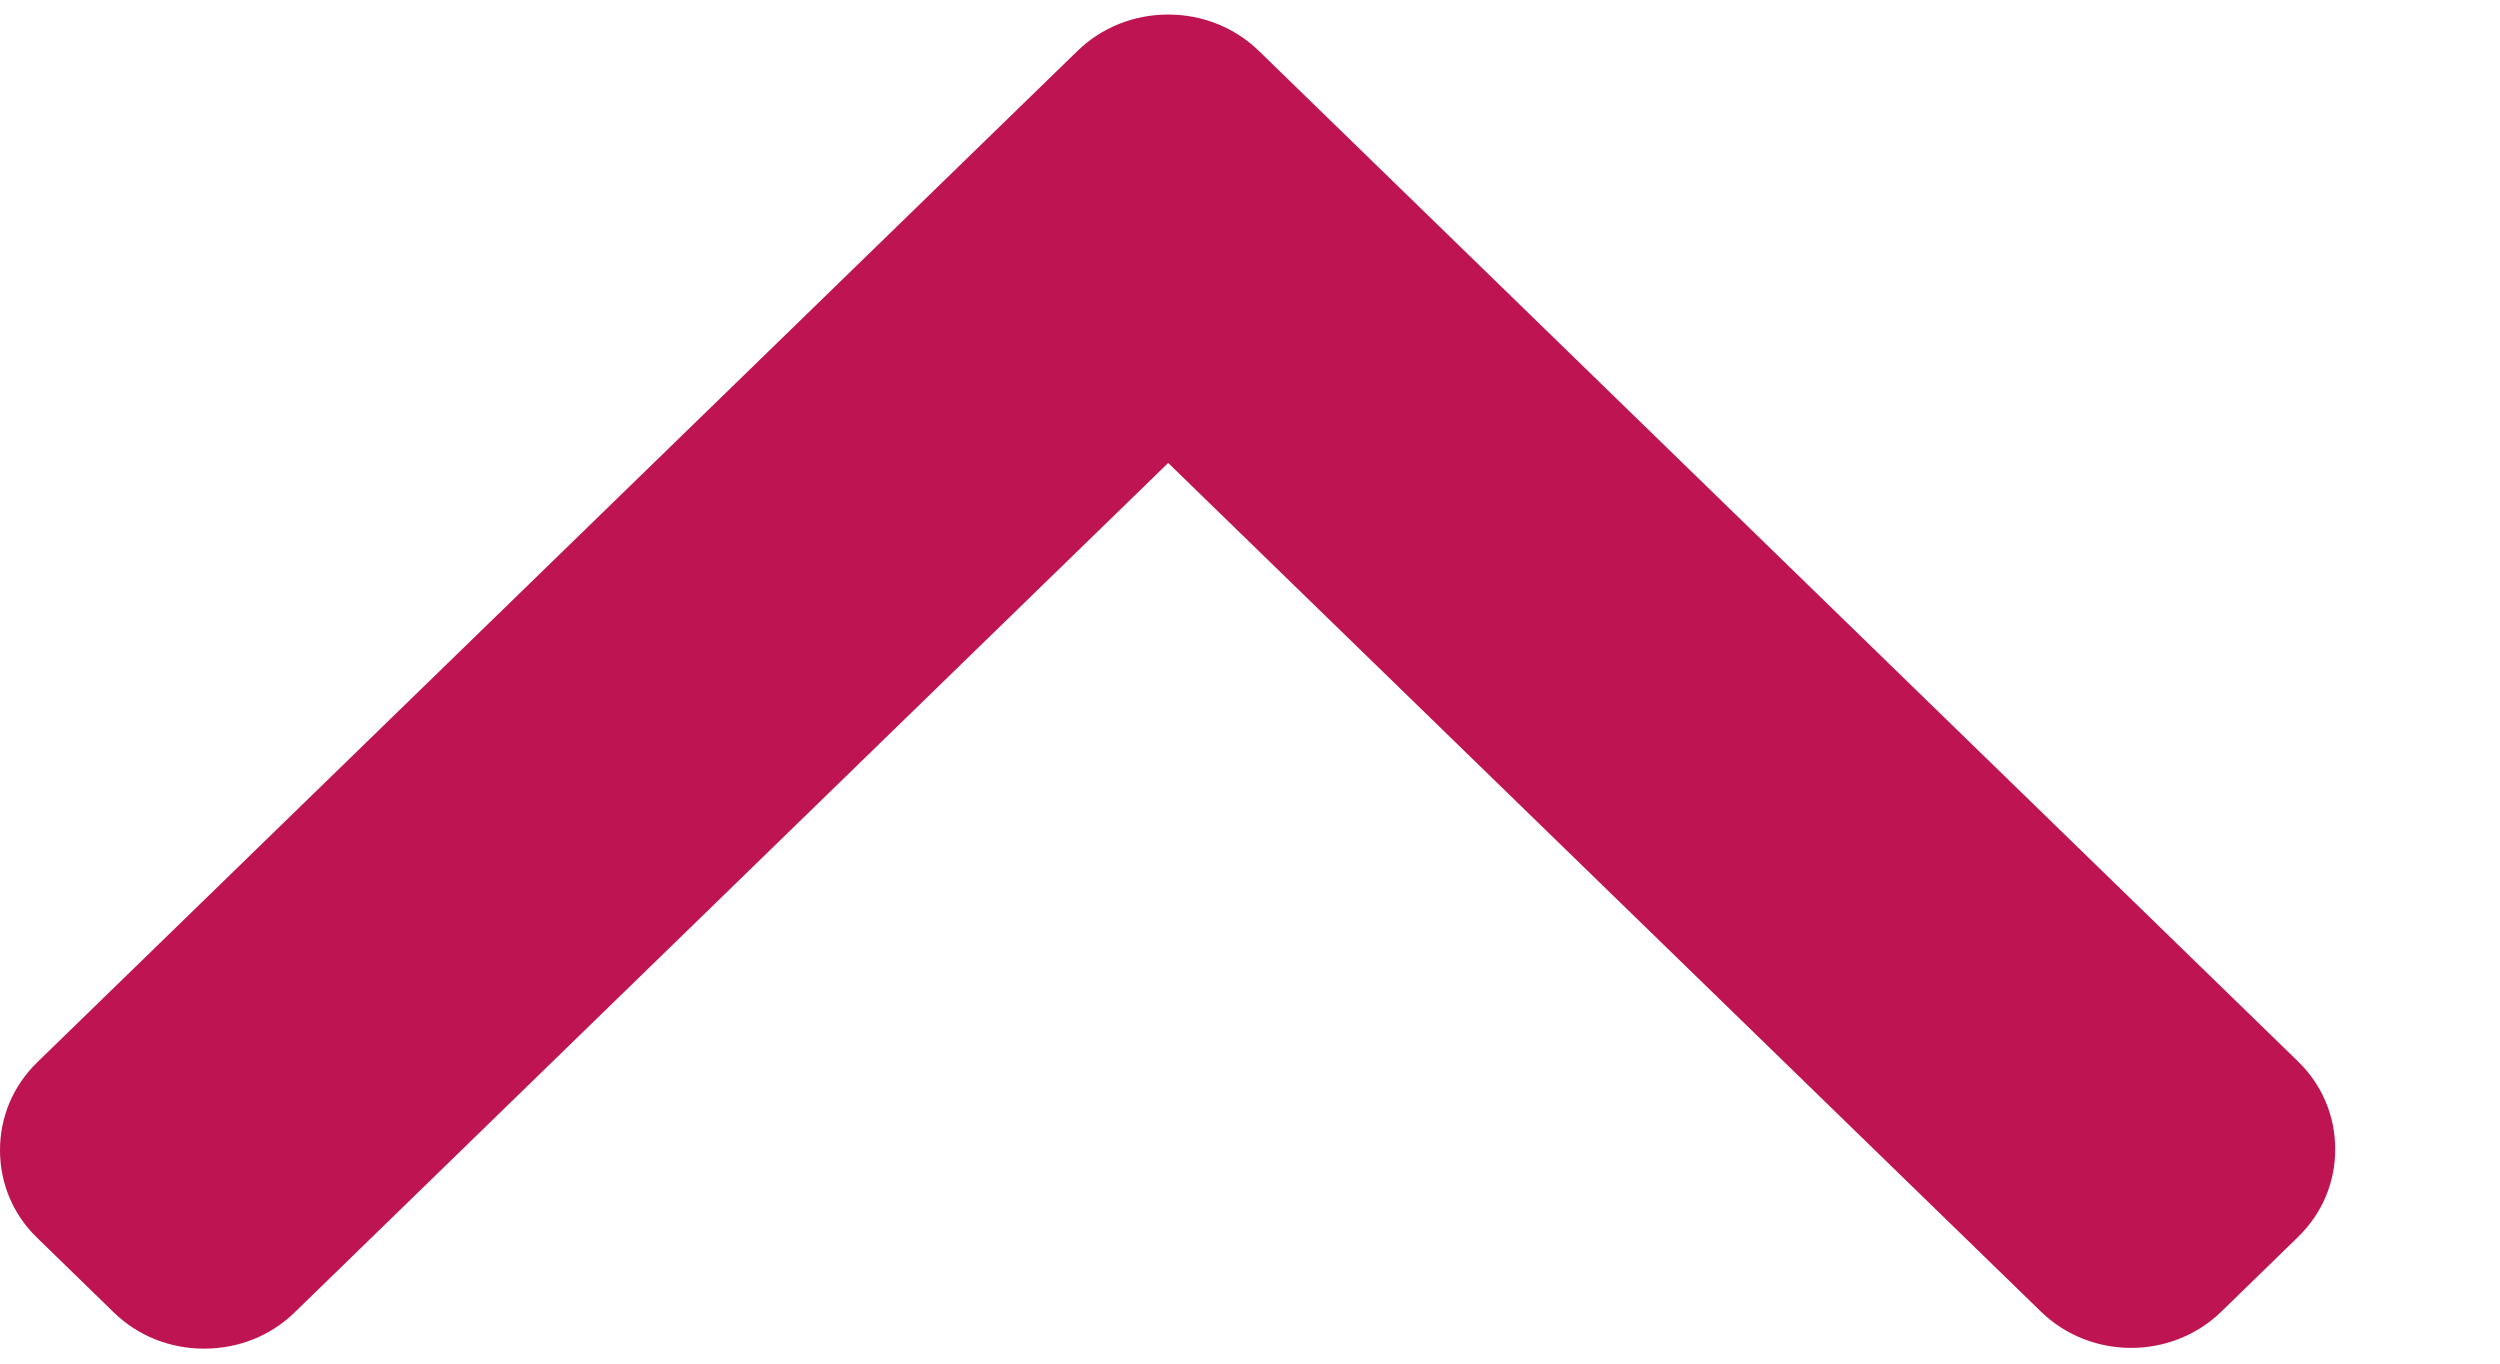 <svg width="11" height="6" viewBox="0 0 11 6" fill="none" xmlns="http://www.w3.org/2000/svg">
<path d="M5.14 2.037L1.296 5.775C1.19 5.878 1.049 5.934 0.898 5.934C0.748 5.934 0.607 5.878 0.501 5.775L0.164 5.447C0.058 5.345 -2.31177e-07 5.207 -2.24597e-07 5.061C-2.18016e-07 4.914 0.058 4.777 0.164 4.674L4.741 0.224C4.847 0.121 4.989 0.064 5.14 0.064C5.291 0.064 5.433 0.121 5.539 0.224L10.111 4.67C10.217 4.773 10.275 4.91 10.275 5.057C10.275 5.203 10.217 5.34 10.111 5.443L9.774 5.771C9.555 5.984 9.199 5.984 8.98 5.771L5.14 2.037Z" fill="#BE1452"/>
</svg>
